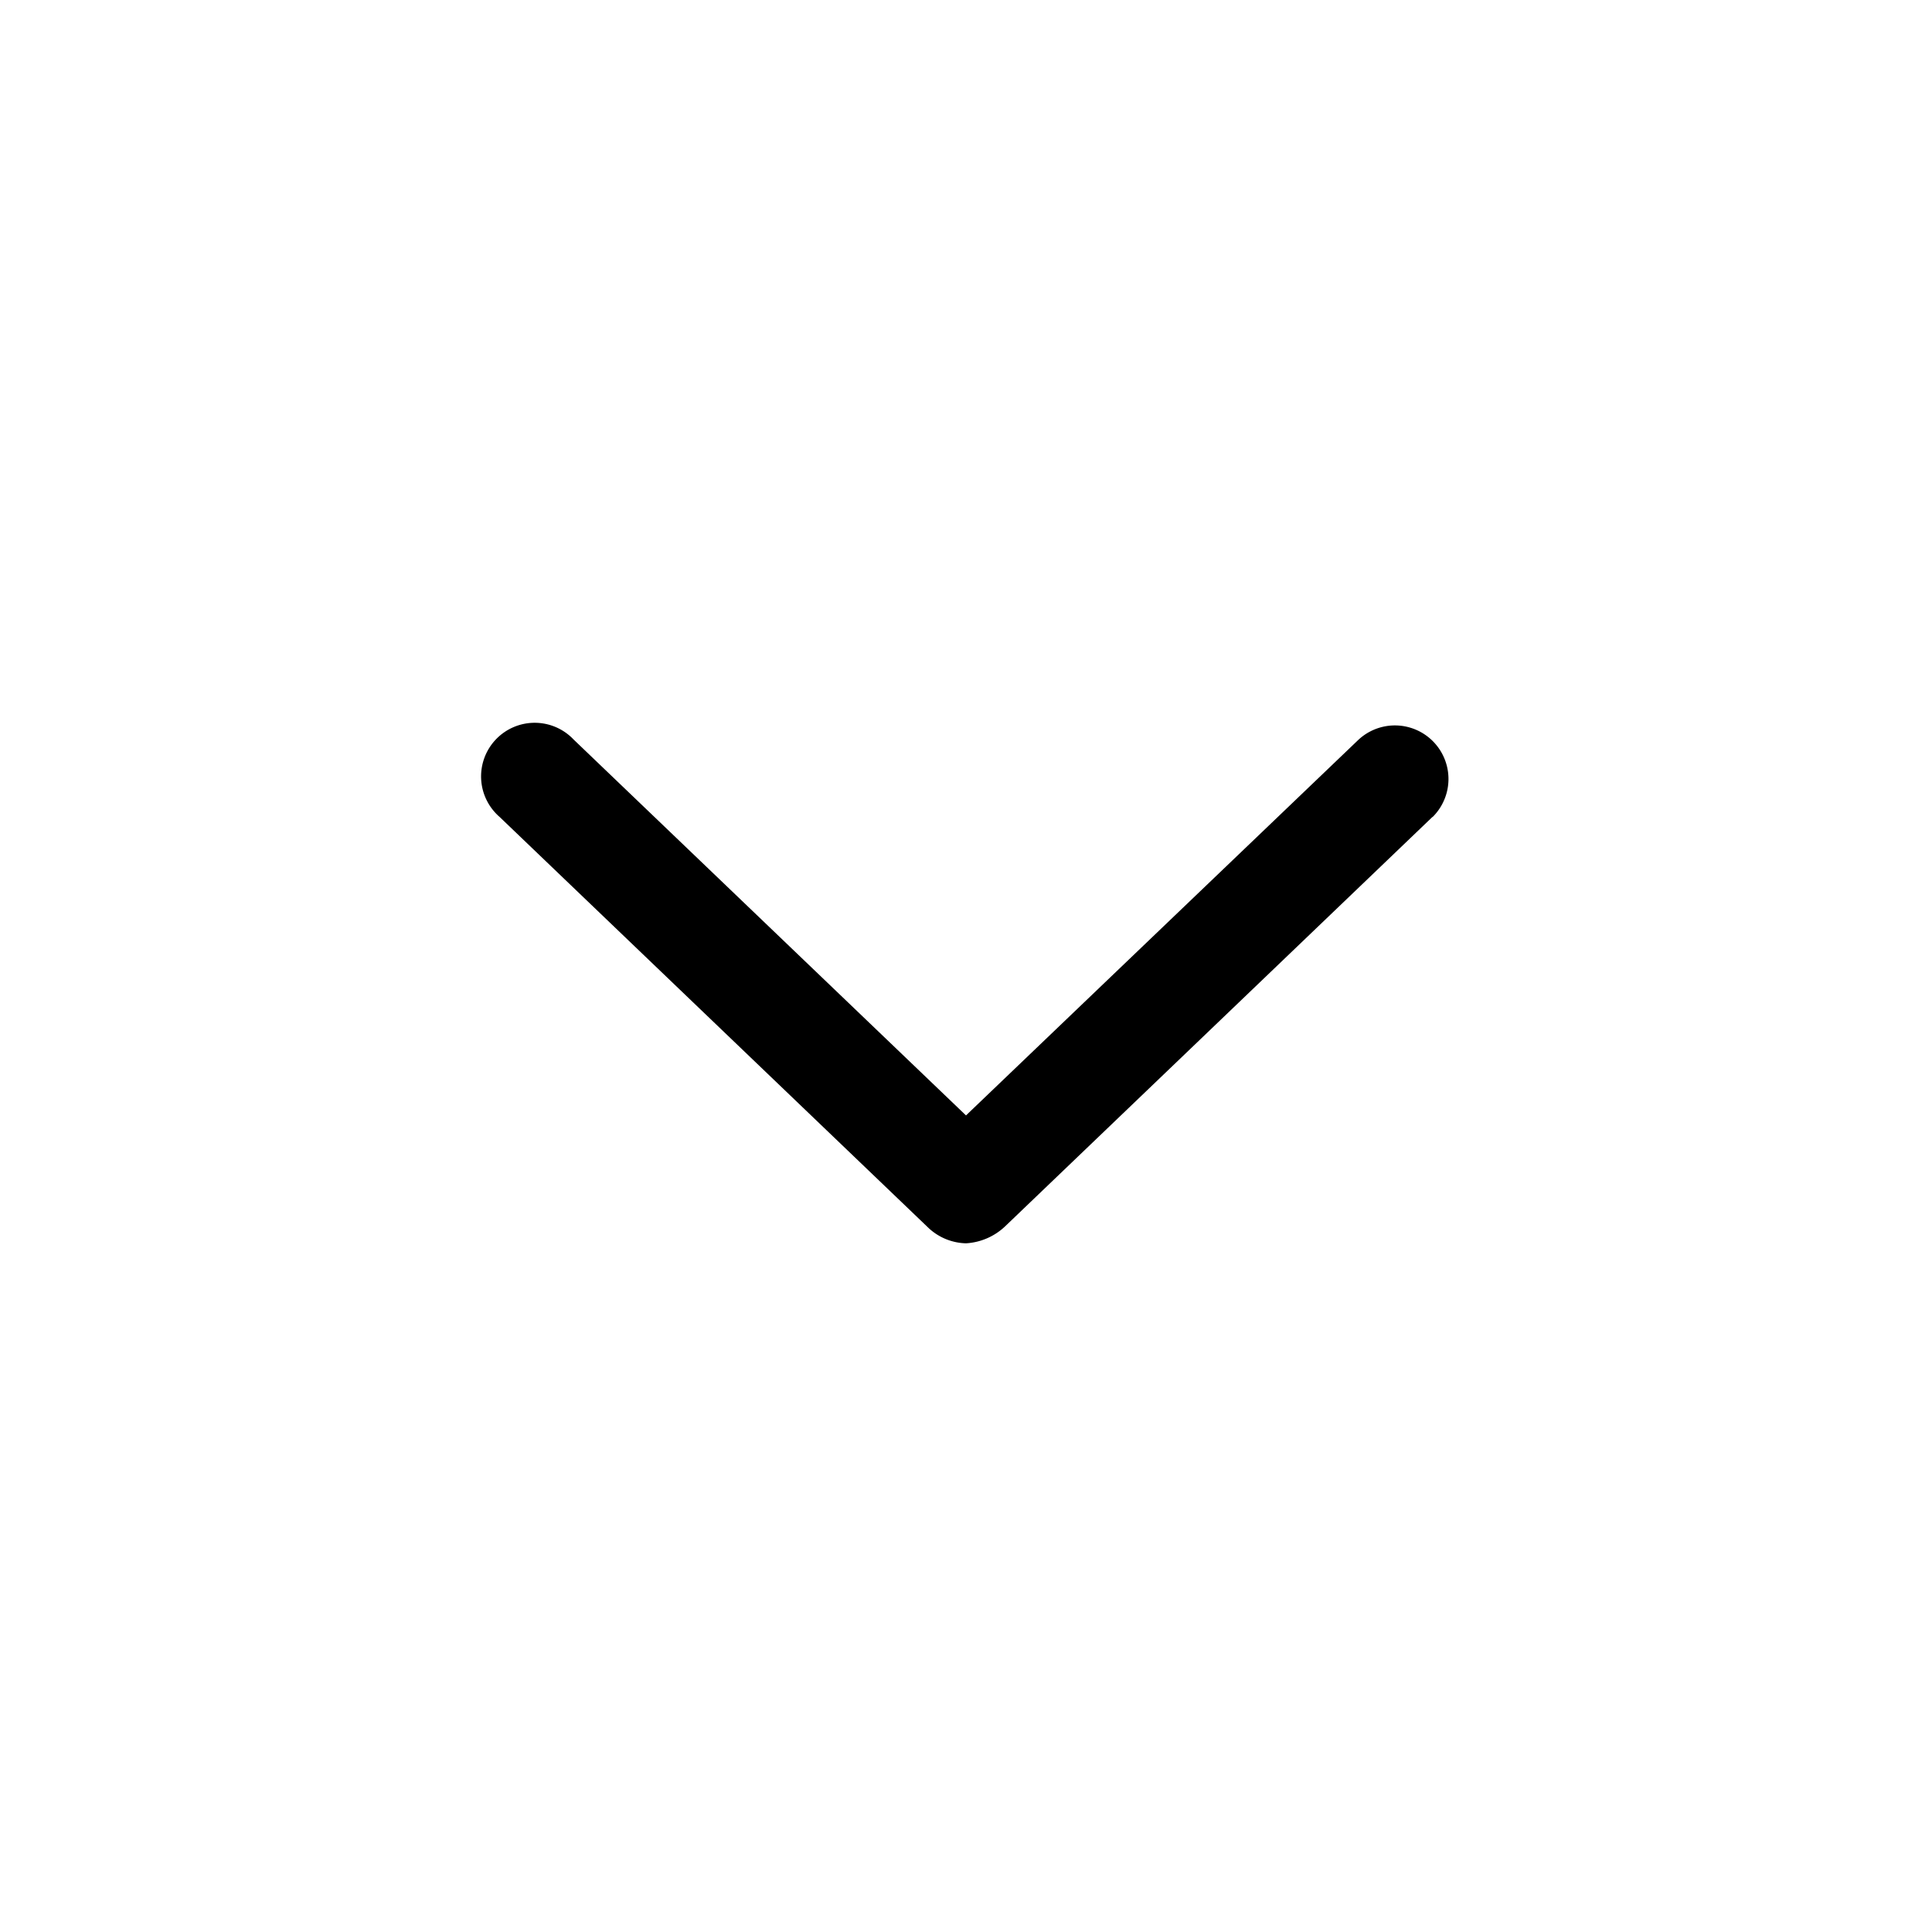 <svg id="Icon-Chevron_Down" data-name="Icon-Chevron Down" xmlns="http://www.w3.org/2000/svg" viewBox="0 0 32 32">
  <rect id="Rectangle_8037" data-name="Rectangle 8037" width="32" height="32" fill="none"/>
  <path id="chevron-down-regular" d="M23.726,169.5l-7.078,6.781a1.028,1.028,0,0,1-.648.281.941.941,0,0,1-.614-.248L8.275,169.5A.888.888,0,1,1,9.5,168.217l6.5,6.227,6.5-6.222a.887.887,0,0,1,1.23,1.278Z" transform="translate(0 -155.969)"/>
</svg>
